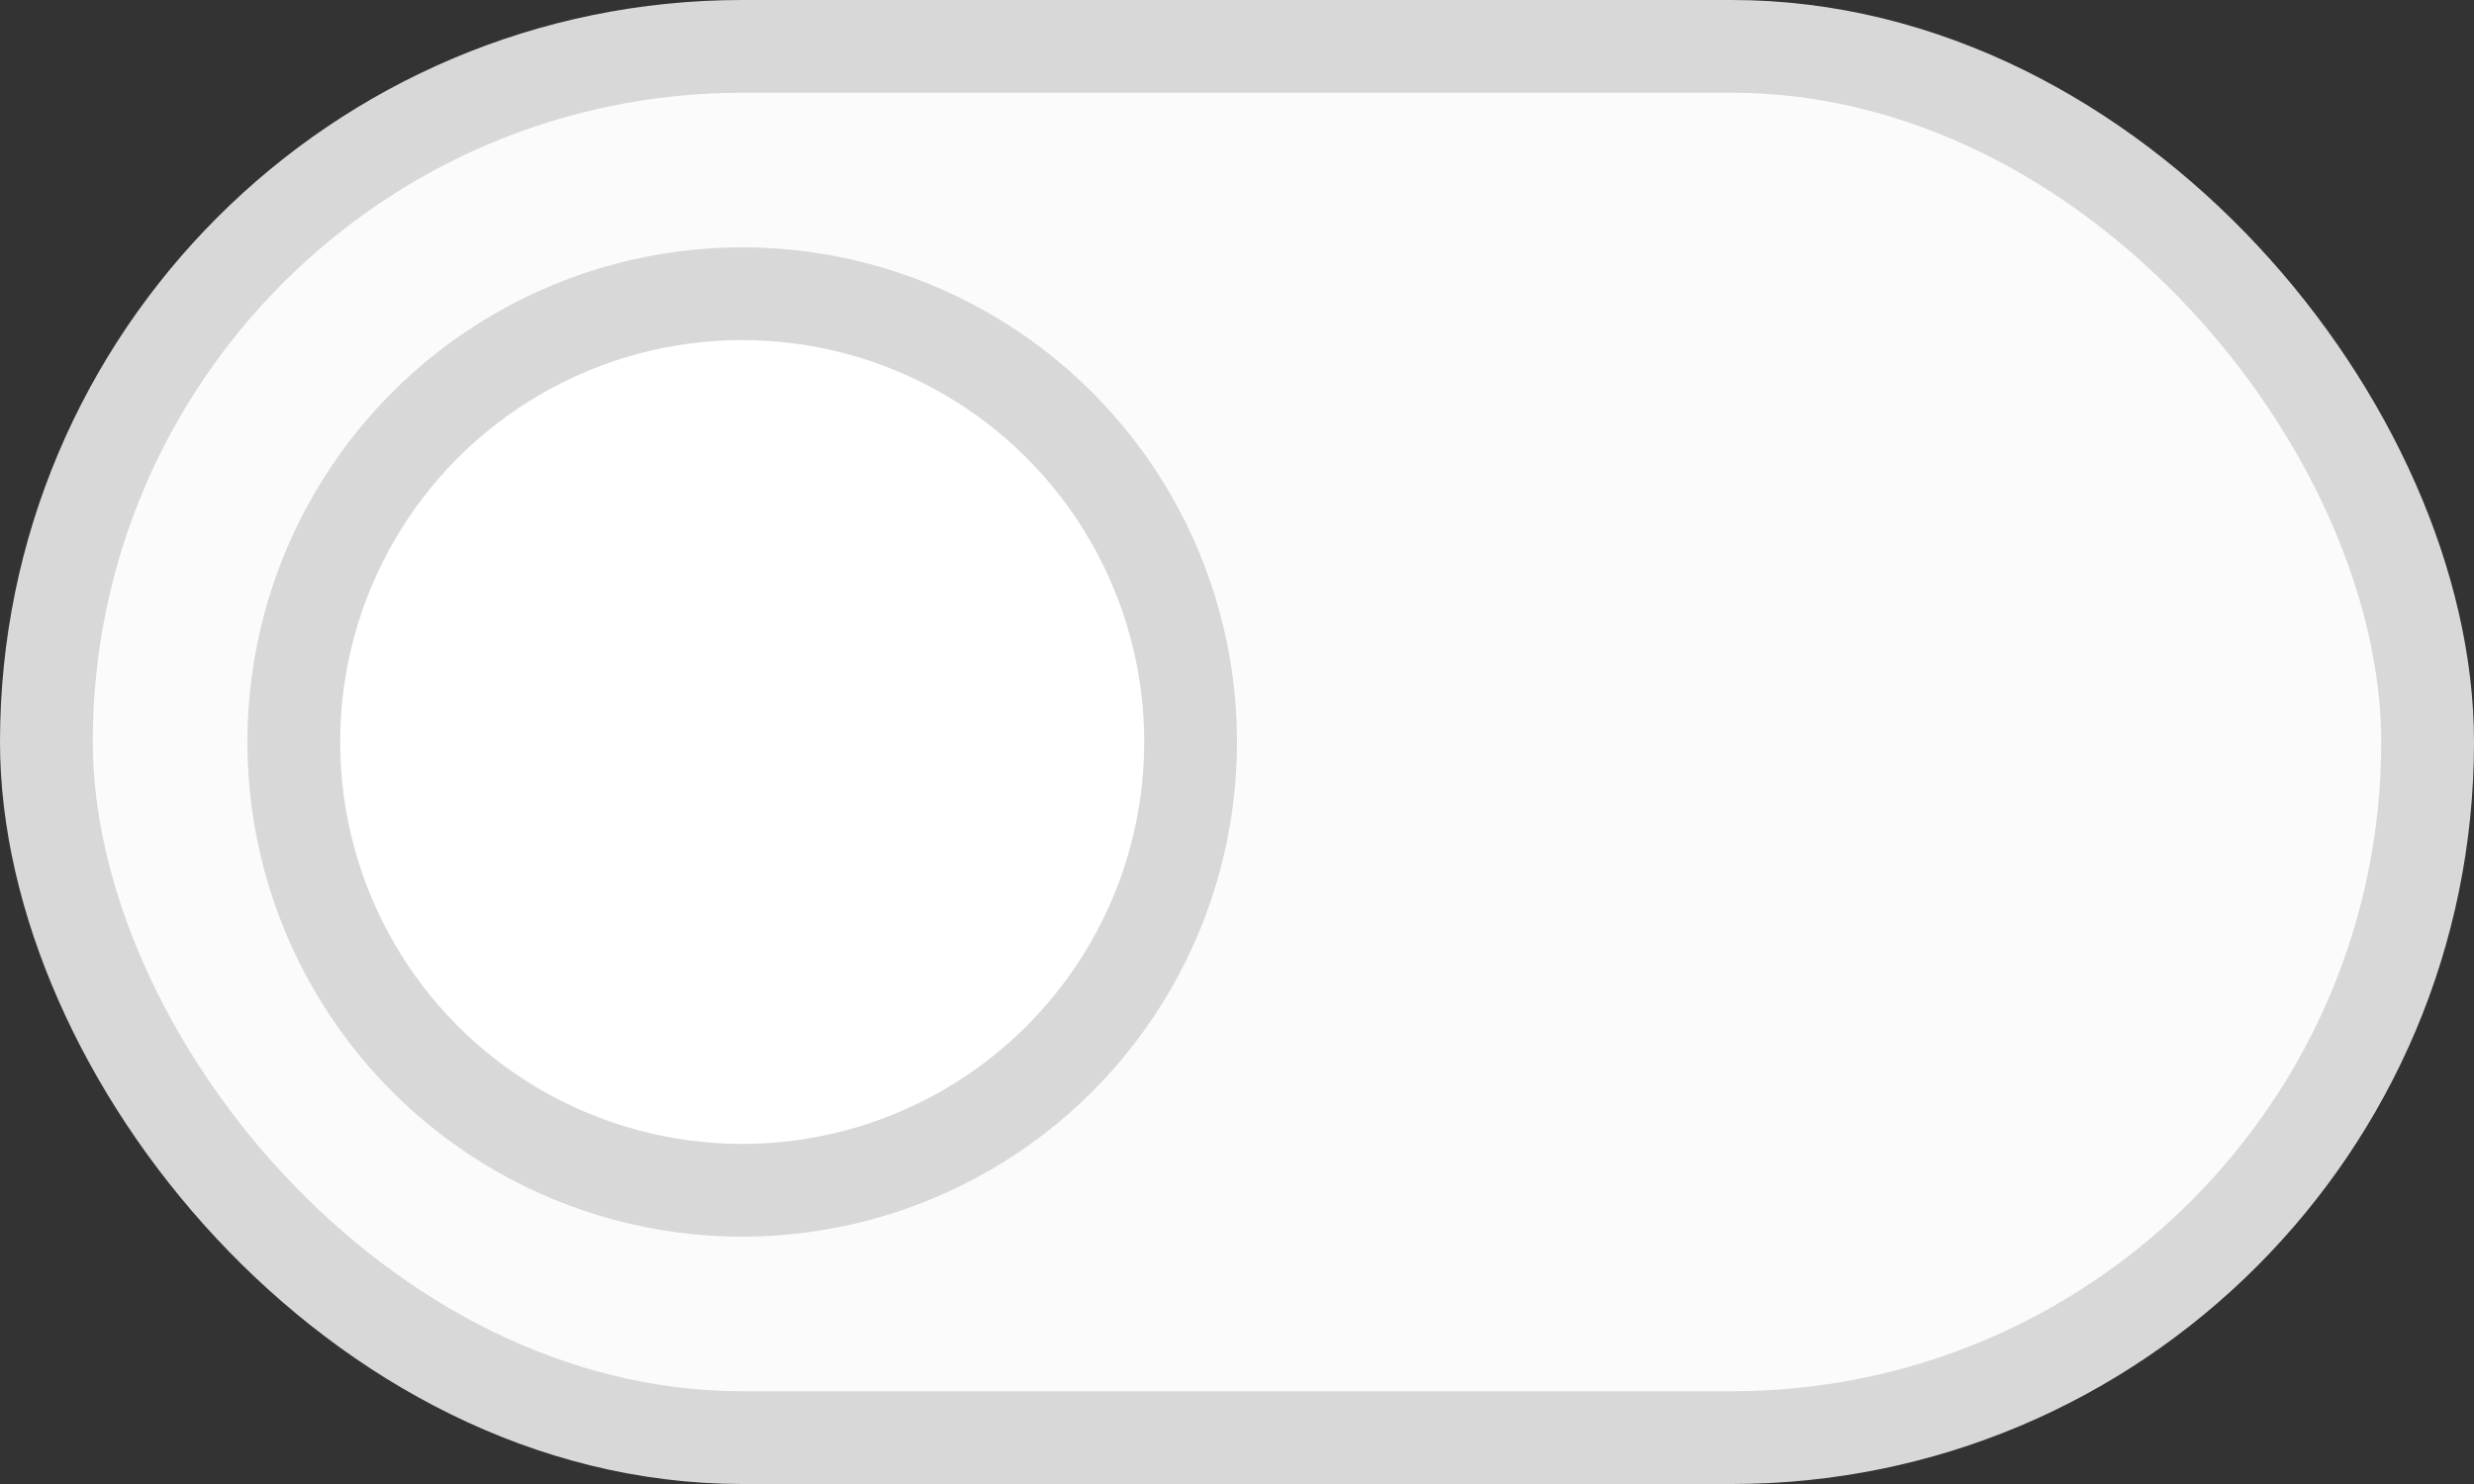 <svg width="40" height="24" viewBox="0 0 40 24" fill="none" xmlns="http://www.w3.org/2000/svg">
<rect x="0" y="0" width="40" height="24" fill="#333333" stroke="none"/>
<rect x="0.75" y="0.75" width="38.5" height="22.5" rx="11.25" fill="#FBFBFB"/>
<circle cx="12" cy="12" r="7.25" fill="white" stroke="#D8D8D8" stroke-width="1.5"/>
<rect x="0.75" y="0.75" width="38.5" height="22.5" rx="11.25" stroke="#D8D8D8" stroke-width="1.5"/>
</svg>
